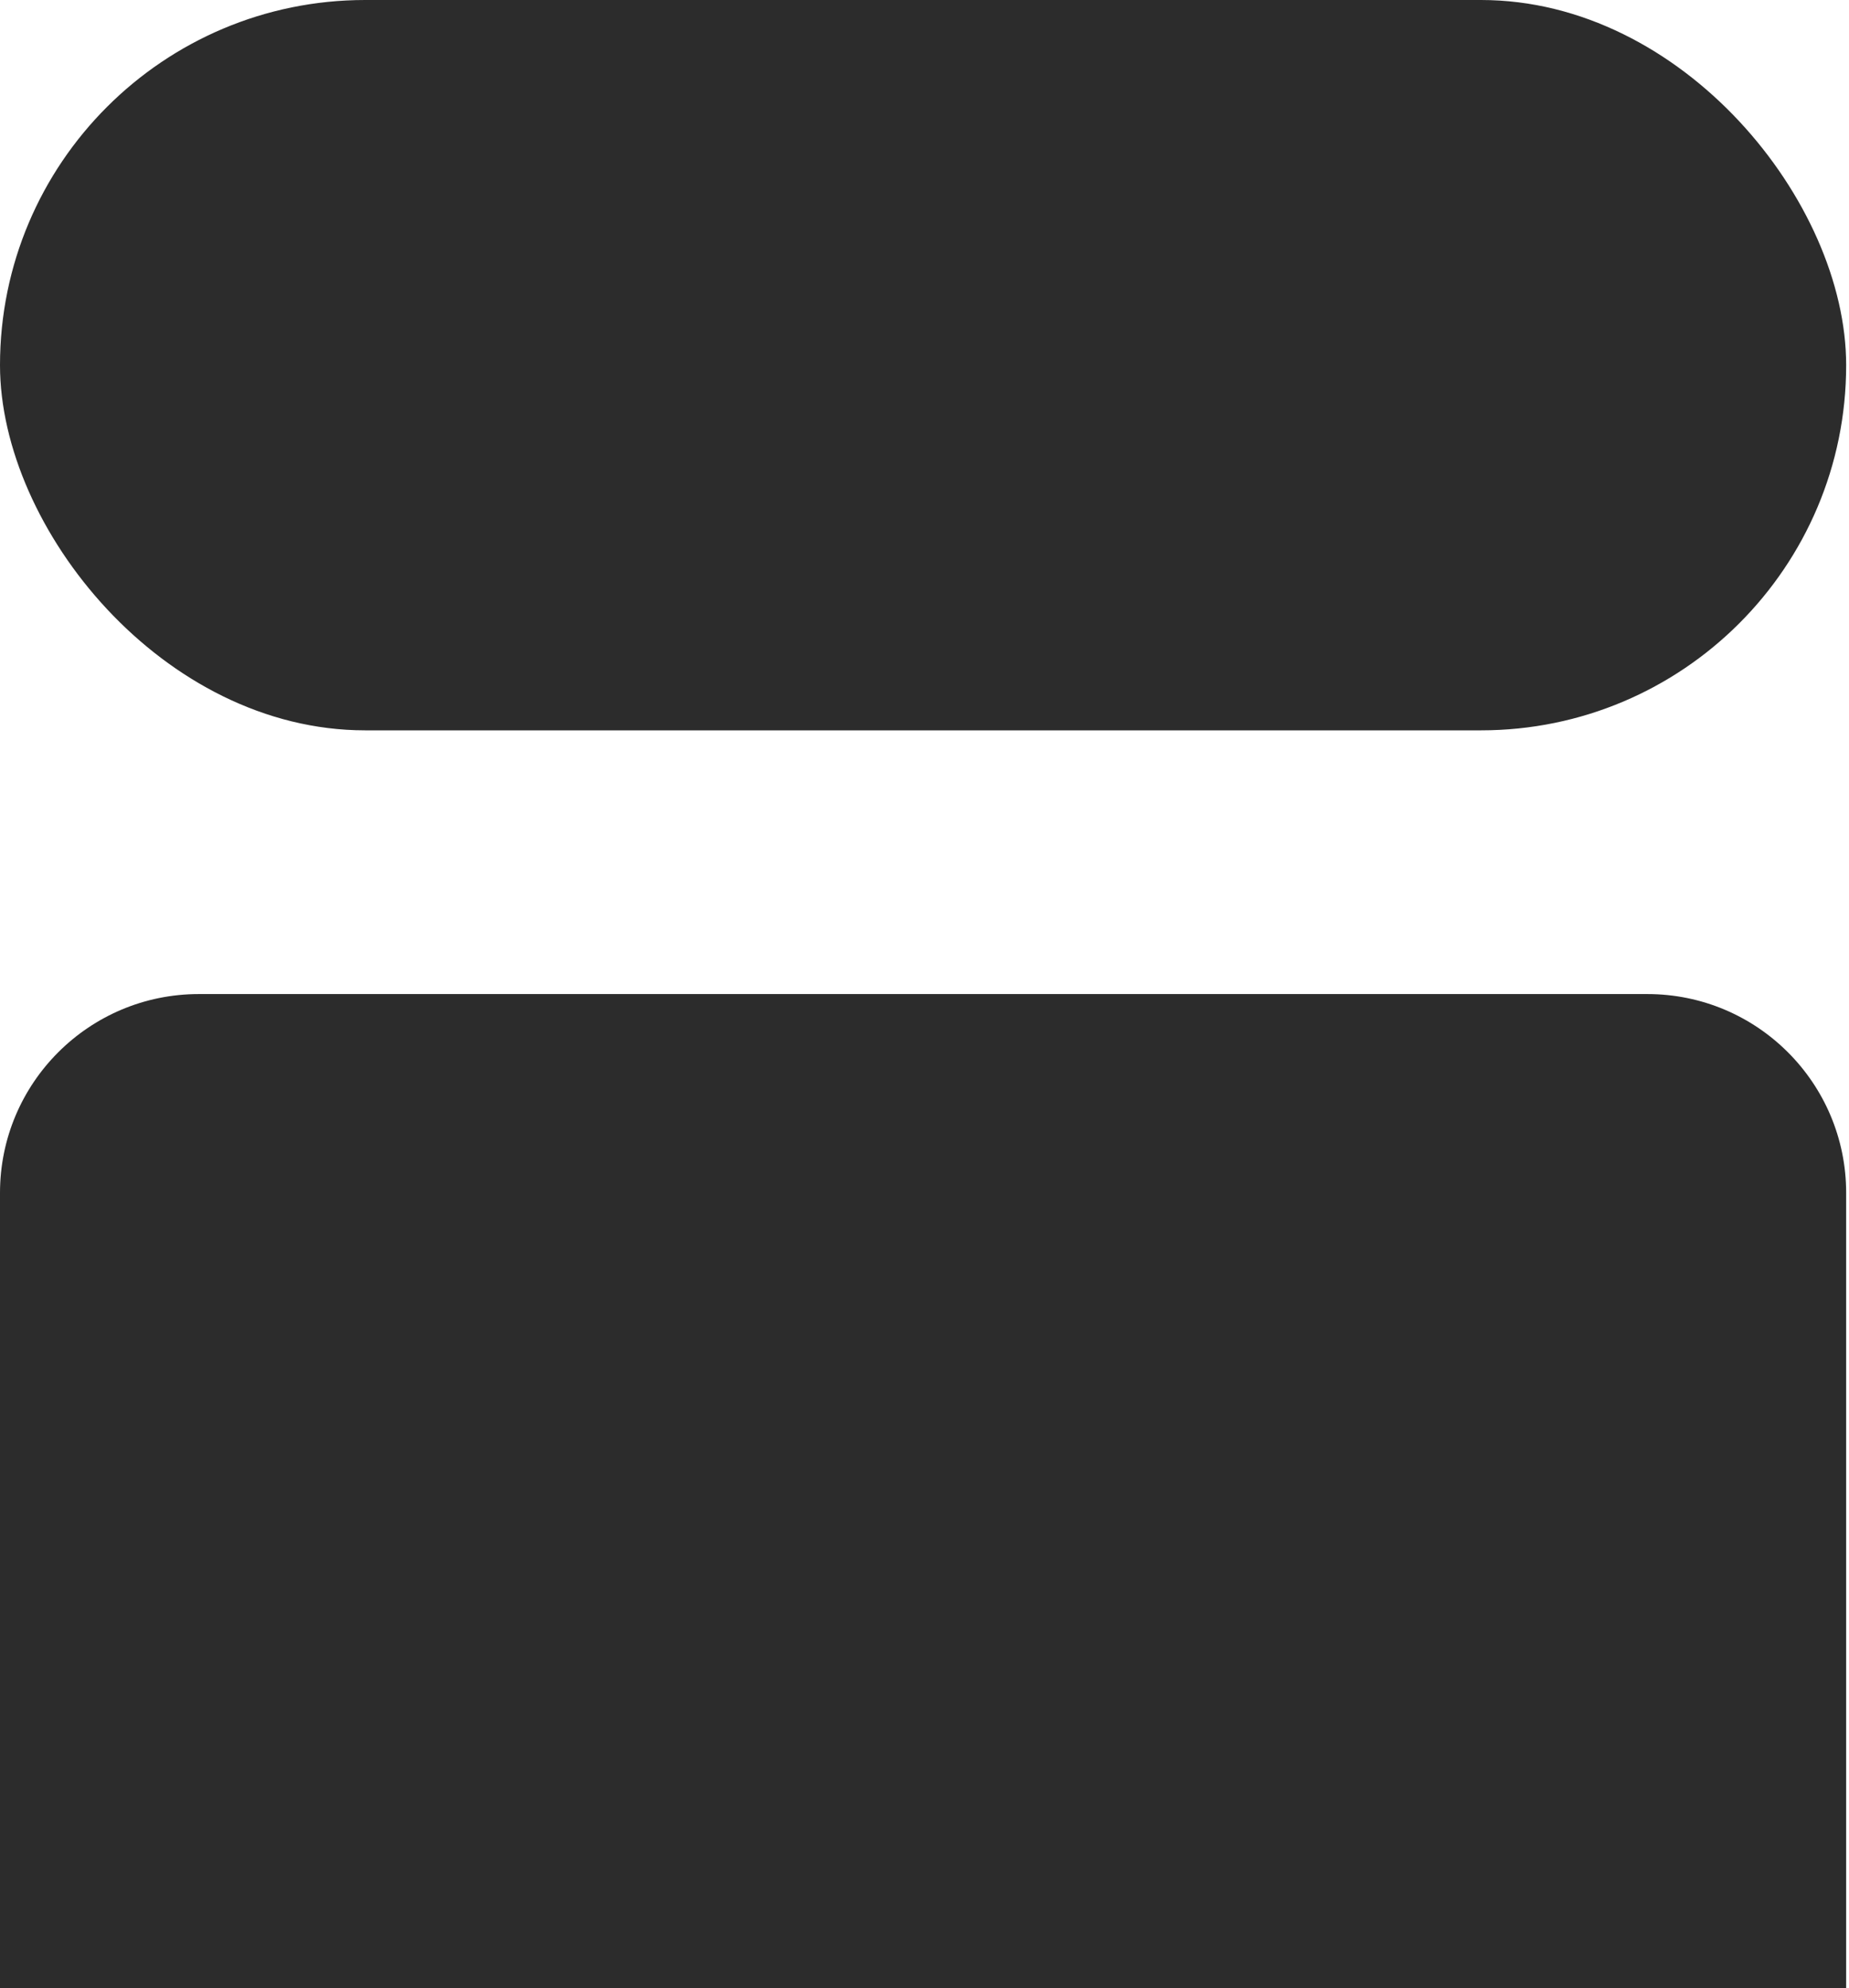 <svg width="93" height="100" viewBox="0 0 93 100" fill="none" xmlns="http://www.w3.org/2000/svg">
<rect width="92.857" height="36.735" rx="18.367" fill="#2C2C2C"/>
<path d="M0 60C0 54.477 4.477 50 10 50H82.857C88.38 50 92.857 54.477 92.857 60V100H0V60Z" fill="#2C2C2C"/>
</svg>
